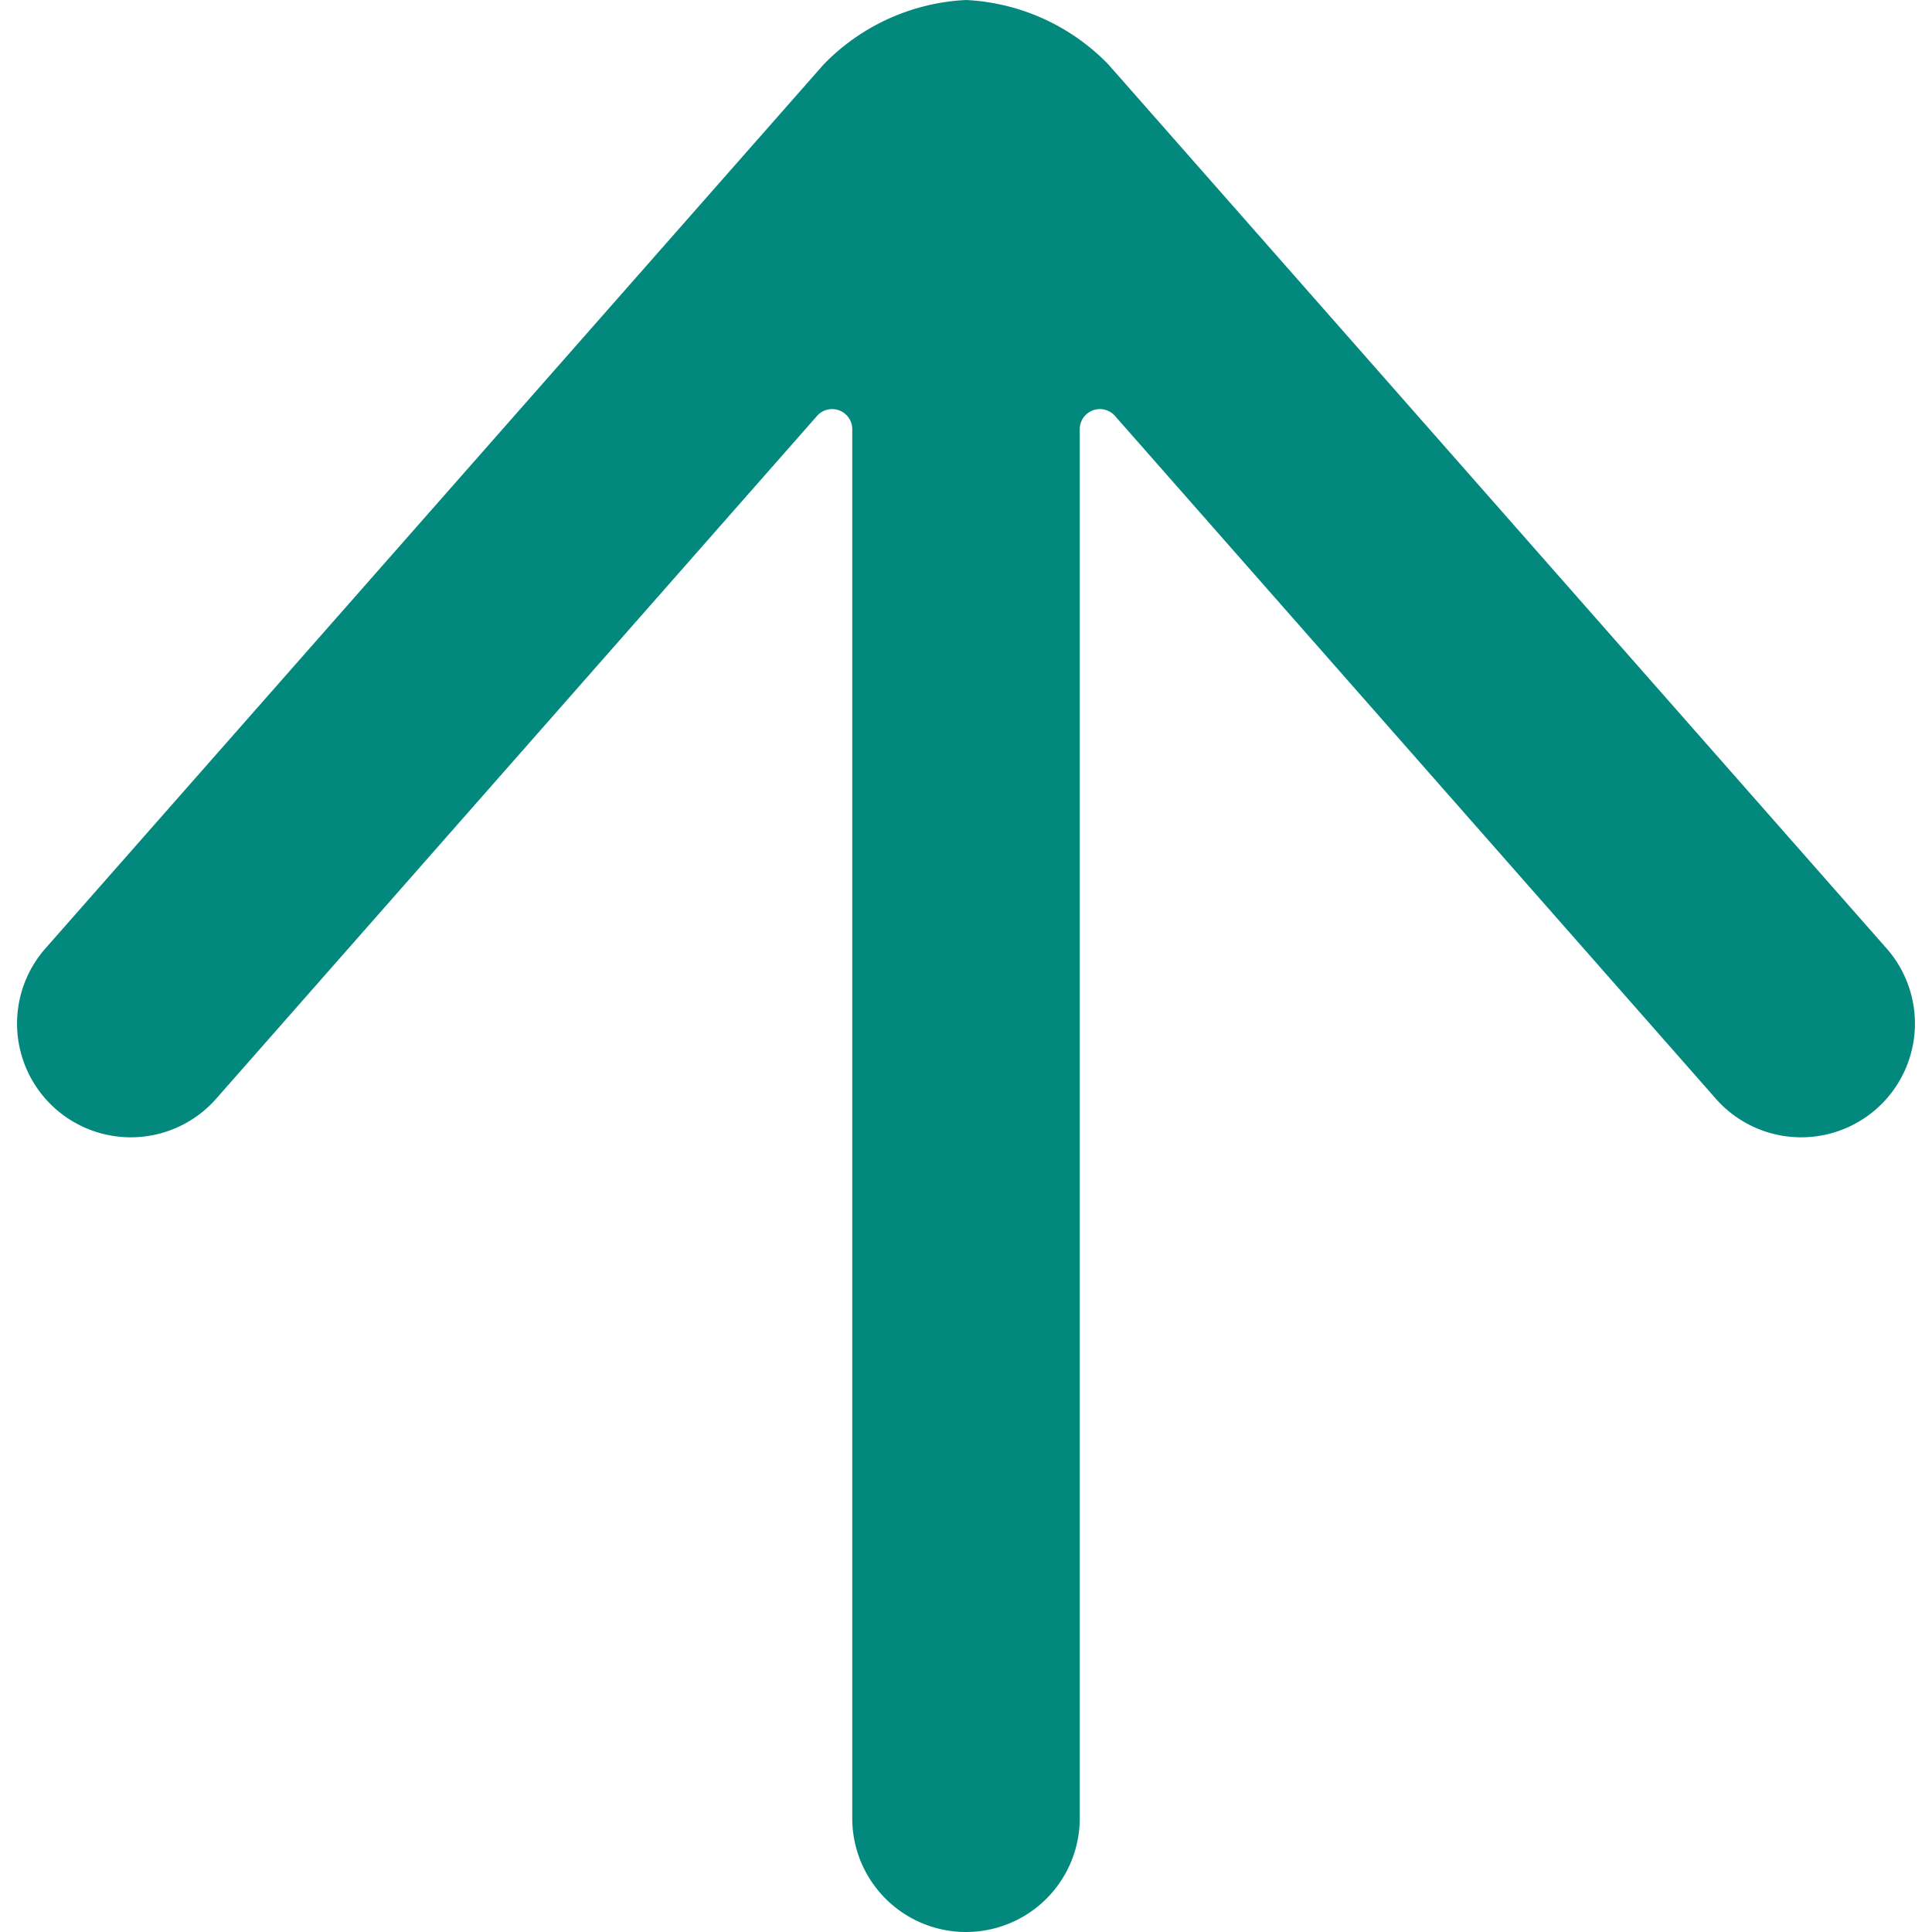 <svg id="Bold" xmlns="http://www.w3.org/2000/svg" viewBox="0 0 24 24"><title>arrow-up</title><path d="M23.421,11.765,13.768.8A2.641,2.641,0,0,0,12,0a2.645,2.645,0,0,0-1.768.8L.579,11.765A1.413,1.413,0,1,0,2.7,13.632l7.45-8.466a.25.25,0,0,1,.437.166V22.587a1.413,1.413,0,1,0,2.826,0V5.332a.25.25,0,0,1,.438-.165L21.3,13.632a1.413,1.413,0,1,0,2.121-1.867Z" fill="#03887D"/></svg>